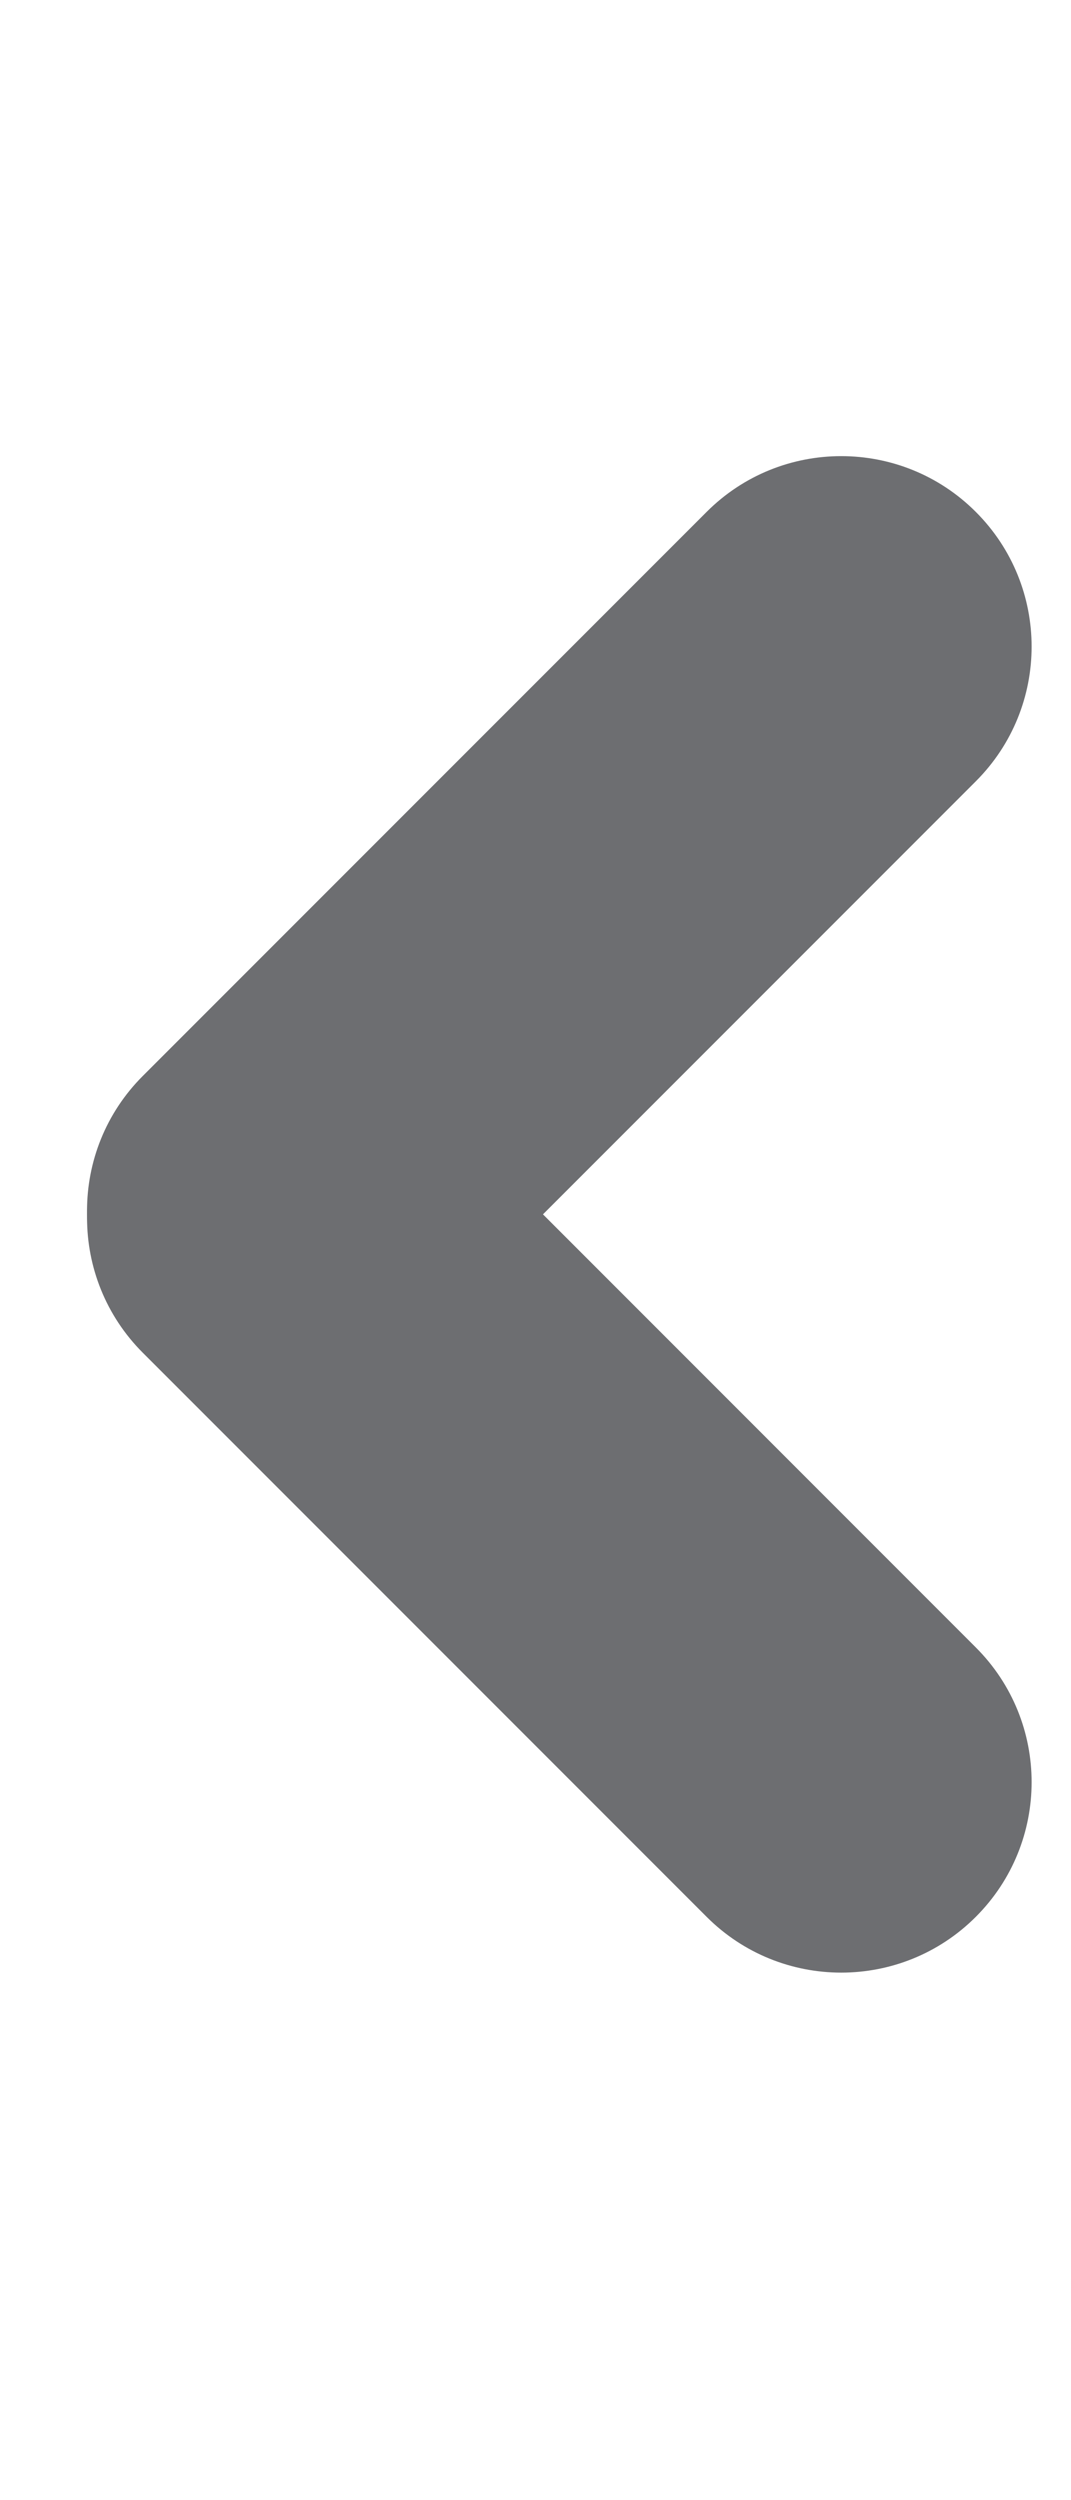<?xml version="1.0" encoding="utf-8"?>
<!-- Generator: Adobe Illustrator 16.0.0, SVG Export Plug-In . SVG Version: 6.00 Build 0)  -->
<!DOCTYPE svg PUBLIC "-//W3C//DTD SVG 1.1//EN" "http://www.w3.org/Graphics/SVG/1.1/DTD/svg11.dtd">
<svg version="1.1" id="Layer_1" xmlns="http://www.w3.org/2000/svg" xmlns:xlink="http://www.w3.org/1999/xlink" x="0px" y="0px"
	 width="30px" height="70px" viewBox="0 0 30 70" enable-background="new 0 0 30 70" xml:space="preserve">
<path fill="#6D6E71" d="M4,30.125c-2.083,2.083-2.083,5.459,0,7.542l0,0c2.083,2.083,5.46,2.083,7.542,0l15.792-15.792
	c2.084-2.083,2.084-5.459,0-7.542l0,0c-2.082-2.083-5.459-2.083-7.541,0L4,30.125z"/>
<path fill="#6D6E71" d="M19.793,53.668c2.082,2.083,5.459,2.083,7.541,0l0,0c2.084-2.083,2.084-5.46,0-7.542L11.543,30.333
	c-2.083-2.083-5.46-2.083-7.543,0l0,0c-2.082,2.083-2.082,5.459,0,7.542L19.793,53.668z"/>
</svg>
